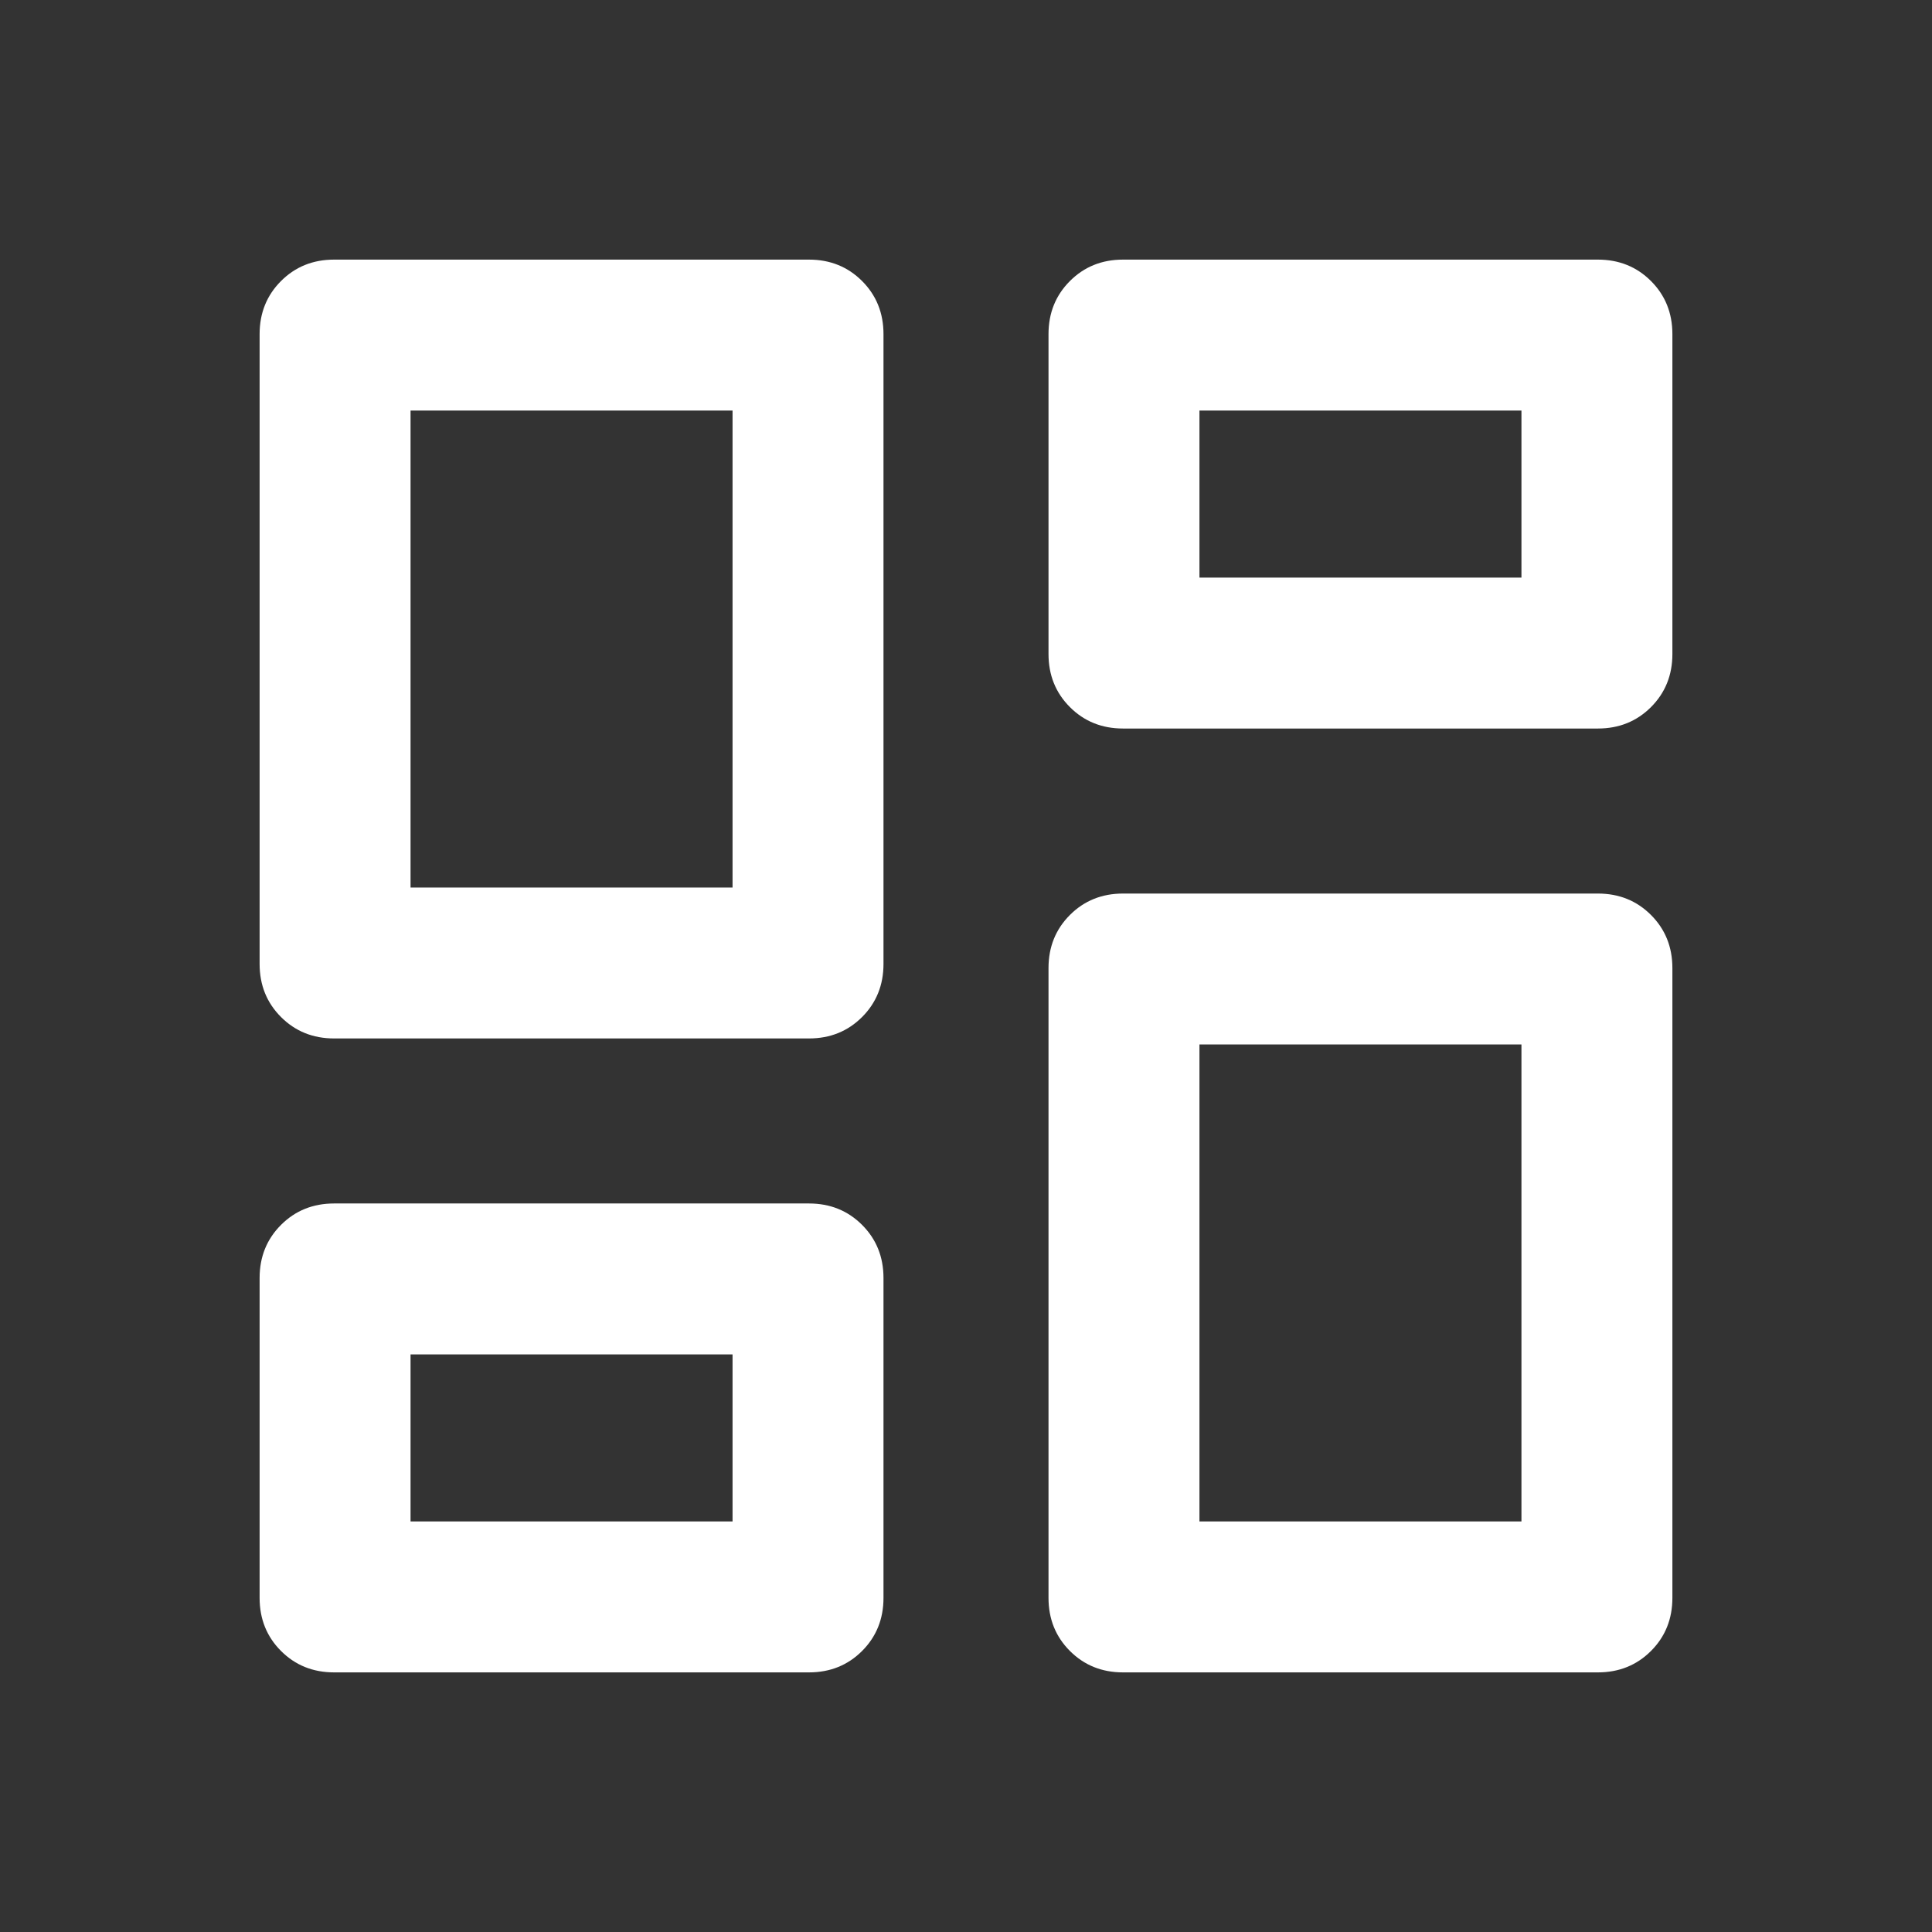 <svg width="24" height="24" viewBox="0 0 24 24" fill="none" xmlns="http://www.w3.org/2000/svg">
<rect x="0" y="0" width="24" height="24" fill="#333333" stroke="none"/>
<mask id="mask0_12406_3643" style="mask-type:alpha" maskUnits="userSpaceOnUse" x="0" y="0" width="24" height="24">
<rect width="24" height="24" fill="#D9D9D9"/>
</mask>
<g mask="url(#mask0_12406_3643)">
<path d="M13.025 8.125V4.15C13.025 3.888 13.114 3.668 13.291 3.491C13.468 3.314 13.688 3.225 13.95 3.225H19.85C20.112 3.225 20.332 3.314 20.509 3.491C20.686 3.668 20.775 3.888 20.775 4.15V8.125C20.775 8.387 20.686 8.607 20.509 8.784C20.332 8.961 20.112 9.05 19.85 9.05H13.95C13.688 9.05 13.468 8.961 13.291 8.784C13.114 8.607 13.025 8.387 13.025 8.125ZM3.225 11.975V4.15C3.225 3.888 3.314 3.668 3.491 3.491C3.668 3.314 3.888 3.225 4.15 3.225H10.05C10.312 3.225 10.532 3.314 10.709 3.491C10.886 3.668 10.975 3.888 10.975 4.15V11.975C10.975 12.237 10.886 12.457 10.709 12.634C10.532 12.811 10.312 12.9 10.05 12.9H4.15C3.888 12.9 3.668 12.811 3.491 12.634C3.314 12.457 3.225 12.237 3.225 11.975ZM13.025 19.85V12.025C13.025 11.763 13.114 11.543 13.291 11.366C13.468 11.189 13.688 11.1 13.95 11.1H19.85C20.112 11.1 20.332 11.189 20.509 11.366C20.686 11.543 20.775 11.763 20.775 12.025V19.85C20.775 20.112 20.686 20.332 20.509 20.509C20.332 20.686 20.112 20.775 19.85 20.775H13.95C13.688 20.775 13.468 20.686 13.291 20.509C13.114 20.332 13.025 20.112 13.025 19.85ZM3.225 19.85V15.875C3.225 15.613 3.314 15.393 3.491 15.216C3.668 15.039 3.888 14.95 4.15 14.95H10.05C10.312 14.95 10.532 15.039 10.709 15.216C10.886 15.393 10.975 15.613 10.975 15.875V19.85C10.975 20.112 10.886 20.332 10.709 20.509C10.532 20.686 10.312 20.775 10.05 20.775H4.15C3.888 20.775 3.668 20.686 3.491 20.509C3.314 20.332 3.225 20.112 3.225 19.85ZM5.1 11.025H9.1V5.1H5.1V11.025ZM14.9 18.9H18.9V12.975H14.9V18.9ZM14.9 7.175H18.9V5.1H14.9V7.175ZM5.1 18.9H9.1V16.825H5.1V18.9Z" fill="#FFFFFF"/>
</g>
</svg>
